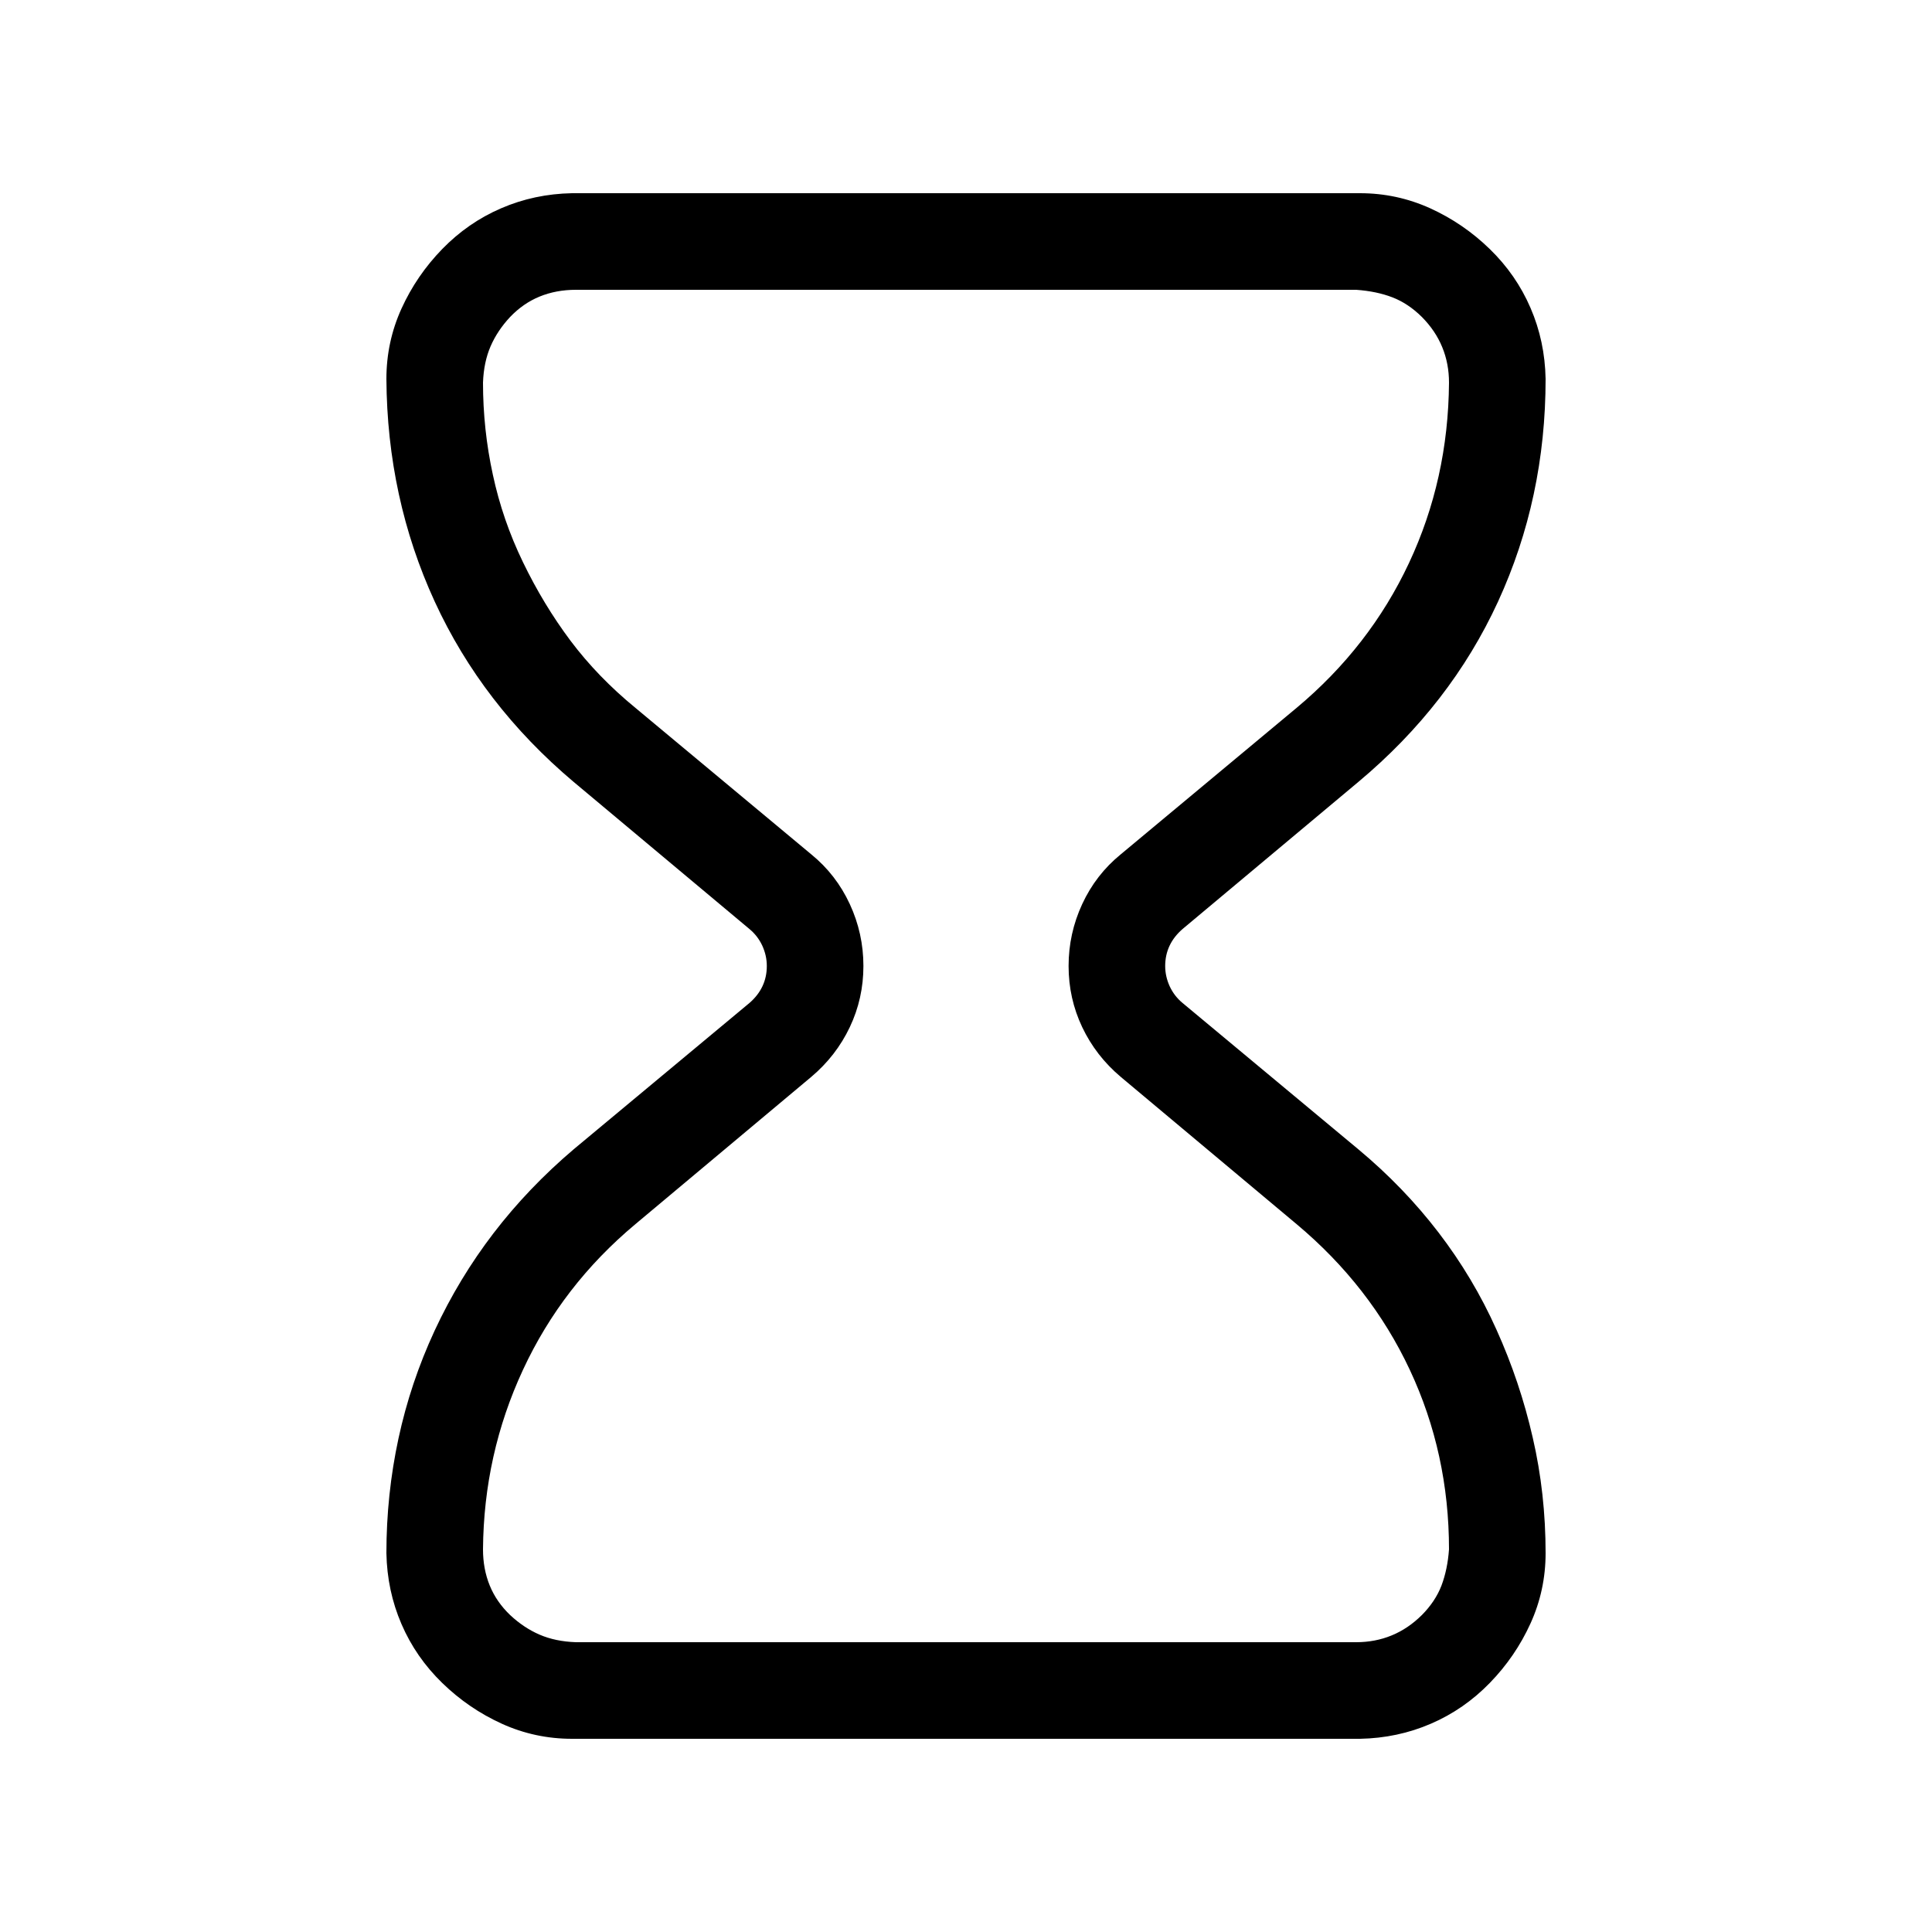 <svg viewBox="0 0 20 20" fill="none" xmlns="http://www.w3.org/2000/svg">
<path d="M5.922 18C5.667 18 5.424 17.948 5.195 17.844C4.966 17.74 4.76 17.599 4.578 17.422C4.396 17.245 4.255 17.042 4.156 16.812C4.057 16.583 4.005 16.338 4 16.078C4 15.672 4.042 15.276 4.125 14.891C4.208 14.505 4.333 14.133 4.5 13.773C4.667 13.414 4.87 13.078 5.109 12.766C5.349 12.453 5.625 12.164 5.938 11.898L7.758 10.383C7.878 10.279 7.938 10.151 7.938 10C7.938 9.927 7.922 9.857 7.891 9.789C7.859 9.721 7.815 9.664 7.758 9.617L5.938 8.094C5.307 7.562 4.828 6.94 4.5 6.227C4.172 5.513 4.005 4.745 4 3.922C4 3.667 4.052 3.424 4.156 3.195C4.26 2.966 4.401 2.76 4.578 2.578C4.755 2.396 4.958 2.255 5.188 2.156C5.417 2.057 5.661 2.005 5.922 2H14.078C14.333 2 14.575 2.052 14.805 2.156C15.034 2.26 15.24 2.401 15.422 2.578C15.604 2.755 15.745 2.958 15.844 3.188C15.943 3.417 15.995 3.661 16 3.922C16 4.745 15.836 5.513 15.508 6.227C15.18 6.94 14.698 7.562 14.062 8.094L12.242 9.617C12.122 9.721 12.062 9.849 12.062 10C12.062 10.073 12.078 10.143 12.109 10.211C12.141 10.279 12.185 10.336 12.242 10.383L14.062 11.898C14.375 12.159 14.651 12.445 14.891 12.758C15.13 13.07 15.331 13.406 15.492 13.766C15.654 14.125 15.779 14.497 15.867 14.883C15.956 15.268 16 15.667 16 16.078C16 16.333 15.948 16.576 15.844 16.805C15.74 17.034 15.599 17.24 15.422 17.422C15.245 17.604 15.042 17.745 14.812 17.844C14.583 17.943 14.338 17.995 14.078 18H5.922ZM14.039 17C14.169 17 14.292 16.977 14.406 16.93C14.521 16.883 14.625 16.812 14.719 16.719C14.812 16.625 14.88 16.523 14.922 16.414C14.963 16.305 14.99 16.18 15 16.039C15 15.378 14.865 14.758 14.594 14.18C14.323 13.602 13.932 13.099 13.422 12.672L11.602 11.148C11.43 11.003 11.297 10.831 11.203 10.633C11.109 10.435 11.062 10.224 11.062 10C11.062 9.776 11.109 9.562 11.203 9.359C11.297 9.156 11.43 8.984 11.602 8.844L13.422 7.328C13.927 6.906 14.315 6.406 14.586 5.828C14.857 5.25 14.995 4.628 15 3.961C15 3.831 14.977 3.708 14.93 3.594C14.883 3.479 14.812 3.375 14.719 3.281C14.625 3.188 14.523 3.12 14.414 3.078C14.305 3.036 14.18 3.01 14.039 3H5.961C5.826 3 5.701 3.023 5.586 3.07C5.471 3.117 5.37 3.188 5.281 3.281C5.193 3.375 5.125 3.477 5.078 3.586C5.031 3.695 5.005 3.82 5 3.961C5 4.284 5.034 4.602 5.102 4.914C5.169 5.227 5.273 5.529 5.414 5.82C5.555 6.112 5.719 6.383 5.906 6.633C6.094 6.883 6.318 7.115 6.578 7.328L8.398 8.844C8.57 8.984 8.703 9.156 8.797 9.359C8.891 9.562 8.938 9.776 8.938 10C8.938 10.224 8.891 10.435 8.797 10.633C8.703 10.831 8.57 11.003 8.398 11.148L6.578 12.672C6.073 13.094 5.685 13.596 5.414 14.18C5.143 14.763 5.005 15.383 5 16.039C5 16.174 5.023 16.299 5.07 16.414C5.117 16.529 5.188 16.63 5.281 16.719C5.375 16.807 5.477 16.875 5.586 16.922C5.695 16.969 5.82 16.995 5.961 17H14.039Z" fill="currentColor"/>
</svg>
